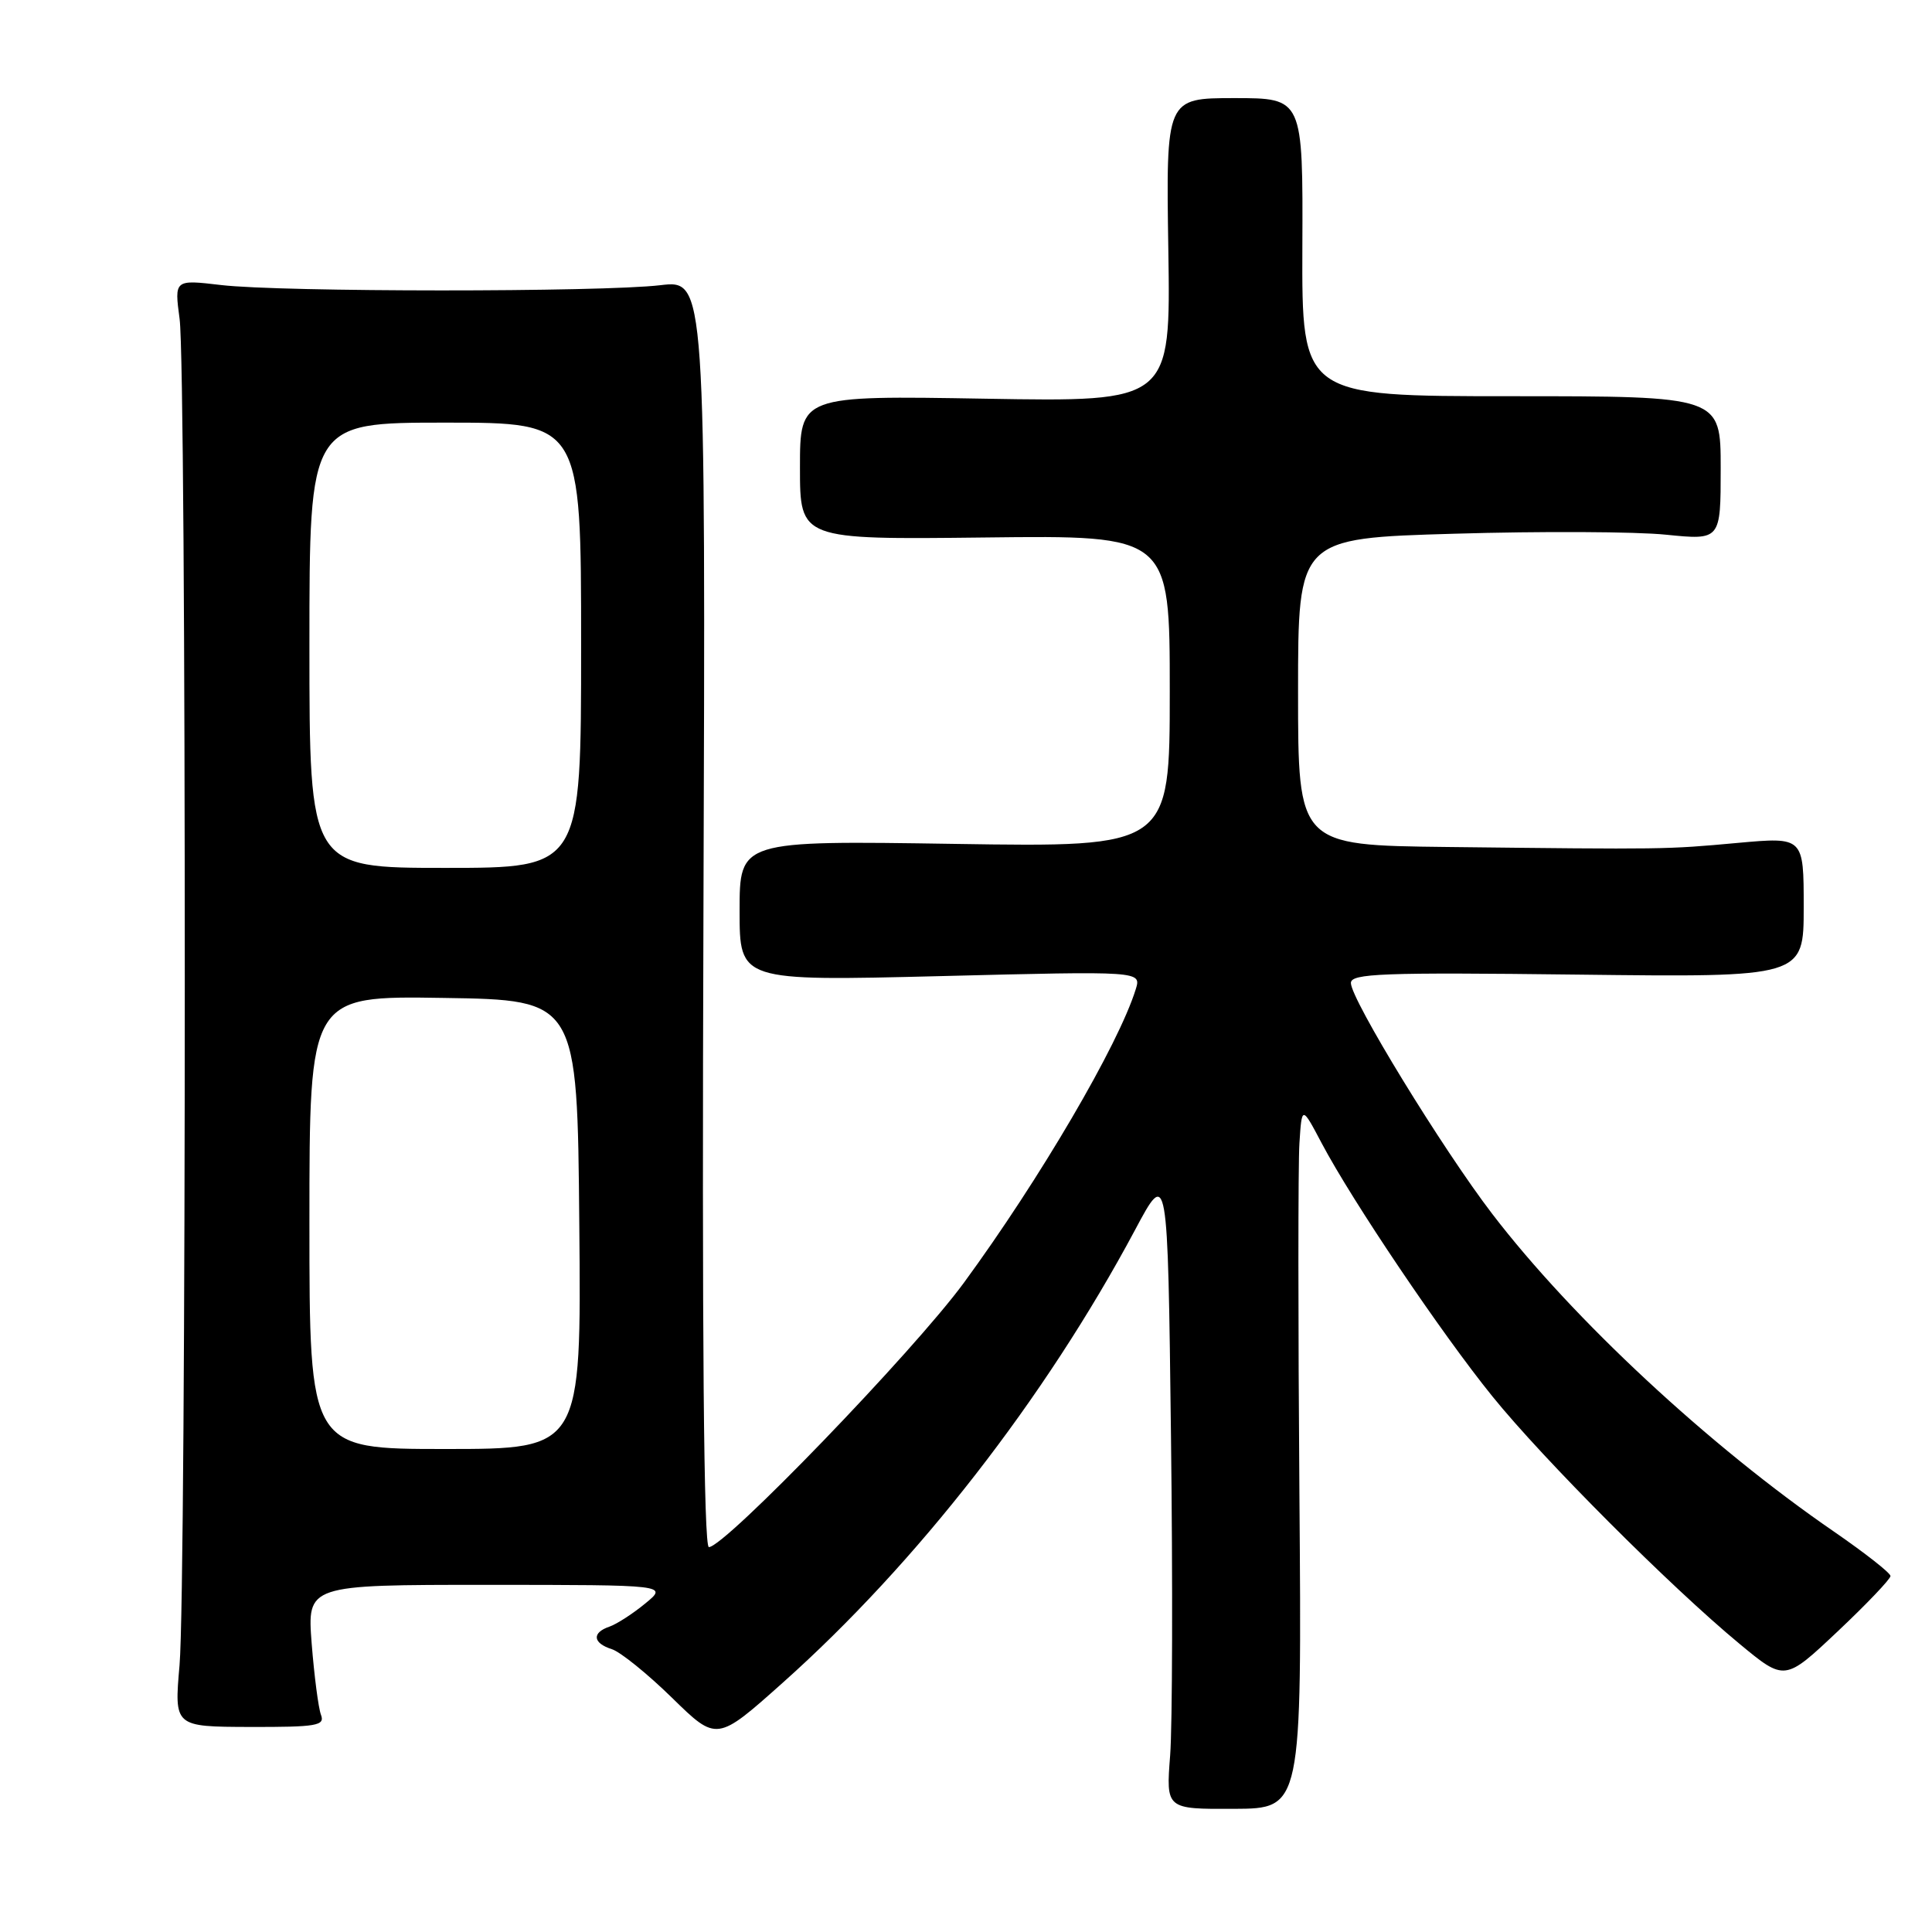 <?xml version="1.0" encoding="UTF-8" standalone="no"?>
<!DOCTYPE svg PUBLIC "-//W3C//DTD SVG 1.1//EN" "http://www.w3.org/Graphics/SVG/1.1/DTD/svg11.dtd" >
<svg xmlns="http://www.w3.org/2000/svg" xmlns:xlink="http://www.w3.org/1999/xlink" version="1.1" viewBox="0 0 256 256">
 <g >
 <path fill="currentColor"
d=" M 172.18 198.07 C 172.00 175.21 172.00 154.25 172.18 151.50 C 172.50 146.50 172.50 146.50 175.14 151.50 C 179.22 159.21 190.99 176.67 197.73 185.00 C 204.50 193.38 221.35 210.25 230.50 217.82 C 236.49 222.78 236.49 222.78 243.50 216.17 C 247.35 212.54 250.50 209.23 250.50 208.83 C 250.50 208.43 247.12 205.78 243.00 202.94 C 226.48 191.59 208.41 174.79 197.74 160.86 C 191.13 152.23 179.00 132.42 179.00 130.25 C 179.00 128.99 183.15 128.83 209.00 129.14 C 239.00 129.50 239.00 129.50 239.00 120.20 C 239.00 110.90 239.00 110.90 230.25 111.69 C 220.74 112.56 220.68 112.56 191.75 112.23 C 172.00 112.00 172.00 112.00 172.00 91.66 C 172.00 71.32 172.00 71.32 192.75 70.72 C 204.16 70.38 216.76 70.44 220.75 70.85 C 228.00 71.58 228.00 71.58 228.00 62.04 C 228.00 52.50 228.00 52.50 200.25 52.50 C 172.50 52.50 172.50 52.50 172.57 32.75 C 172.65 13.00 172.65 13.00 163.57 13.00 C 154.50 13.00 154.50 13.00 154.81 33.12 C 155.12 53.25 155.12 53.25 130.56 52.83 C 106.00 52.41 106.00 52.41 106.00 61.96 C 106.00 71.50 106.00 71.50 130.50 71.22 C 155.00 70.93 155.00 70.93 155.00 91.59 C 155.00 112.26 155.00 112.26 126.50 111.82 C 98.00 111.38 98.00 111.38 98.00 120.69 C 98.00 130.00 98.00 130.00 124.62 129.34 C 151.24 128.67 151.24 128.67 150.49 131.09 C 148.20 138.46 137.77 156.26 127.70 170.00 C 121.03 179.09 96.03 205.00 93.93 205.00 C 93.25 205.00 93.01 177.14 93.21 121.04 C 93.50 37.08 93.50 37.08 87.50 37.79 C 79.63 38.72 37.25 38.71 29.30 37.77 C 23.10 37.04 23.10 37.04 23.80 42.27 C 24.72 49.14 24.71 210.10 23.79 220.65 C 23.08 228.80 23.08 228.80 33.12 228.83 C 41.99 228.85 43.08 228.66 42.53 227.22 C 42.19 226.32 41.64 222.08 41.30 217.80 C 40.70 210.00 40.70 210.00 64.60 210.00 C 88.50 210.01 88.50 210.01 85.50 212.47 C 83.85 213.83 81.71 215.21 80.75 215.54 C 78.40 216.34 78.54 217.72 81.06 218.52 C 82.20 218.88 85.79 221.78 89.05 224.97 C 94.98 230.77 94.98 230.77 103.74 222.95 C 121.50 207.11 138.47 185.29 150.38 163.01 C 154.73 154.85 154.73 154.85 155.16 190.18 C 155.40 209.60 155.35 228.70 155.05 232.61 C 154.50 239.72 154.50 239.72 163.50 239.68 C 172.50 239.64 172.50 239.64 172.18 198.07 Z  M 41.00 161.98 C 41.00 131.95 41.00 131.95 58.75 132.23 C 76.50 132.50 76.50 132.50 76.76 162.25 C 77.03 192.00 77.03 192.00 59.01 192.00 C 41.00 192.00 41.00 192.00 41.00 161.98 Z  M 41.00 85.50 C 41.00 56.00 41.00 56.00 59.00 56.00 C 77.00 56.00 77.00 56.00 77.00 85.50 C 77.00 115.00 77.00 115.00 59.00 115.00 C 41.00 115.00 41.00 115.00 41.00 85.50 Z "/>
</g>
</svg>